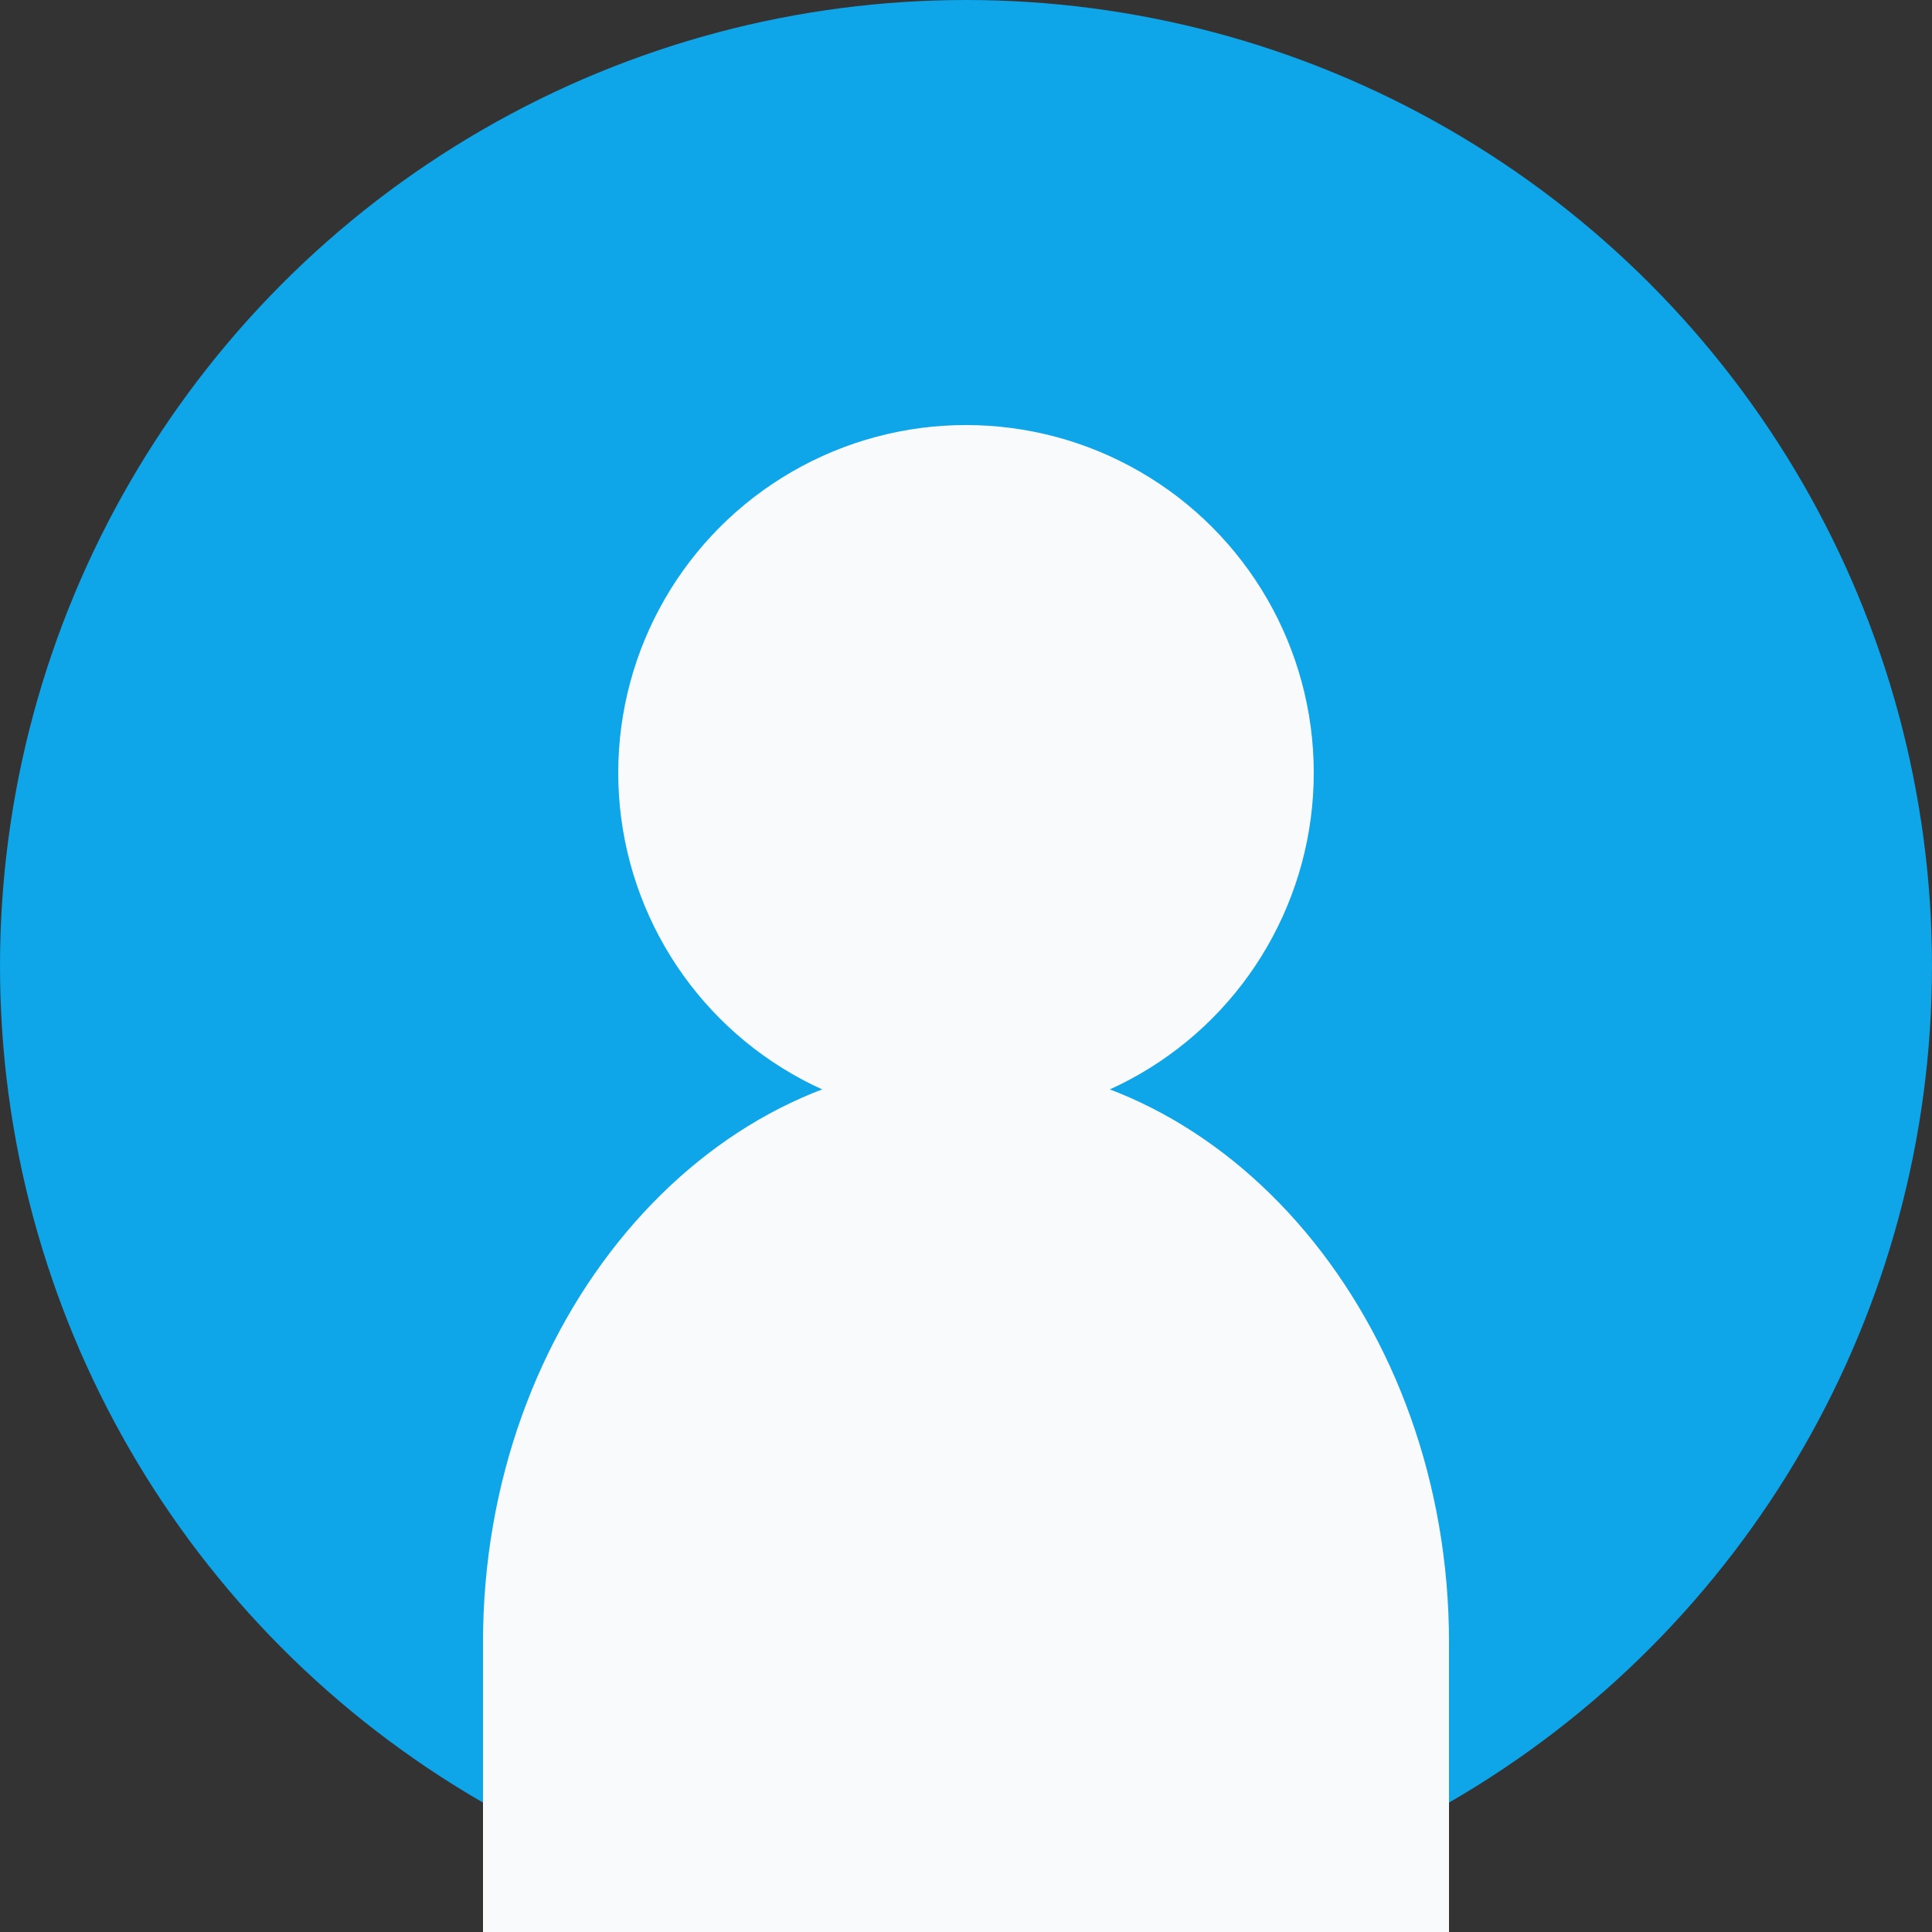 <svg width="100" height="100" viewBox="0 0 100 100" fill="none" xmlns="http://www.w3.org/2000/svg">
  <rect x="0" y="0" width="100" height="100" fill="#333333" stroke="none"/>
  <circle cx="50" cy="50" r="50" fill="#0EA5E9"/>
  <circle cx="50" cy="40" r="18" fill="#F8FAFC"/>
  <path d="M25 85C25 68.431 36.431 55 50 55C63.569 55 75 68.431 75 85V100H25V85Z" fill="#F8FAFC"/>
</svg> 